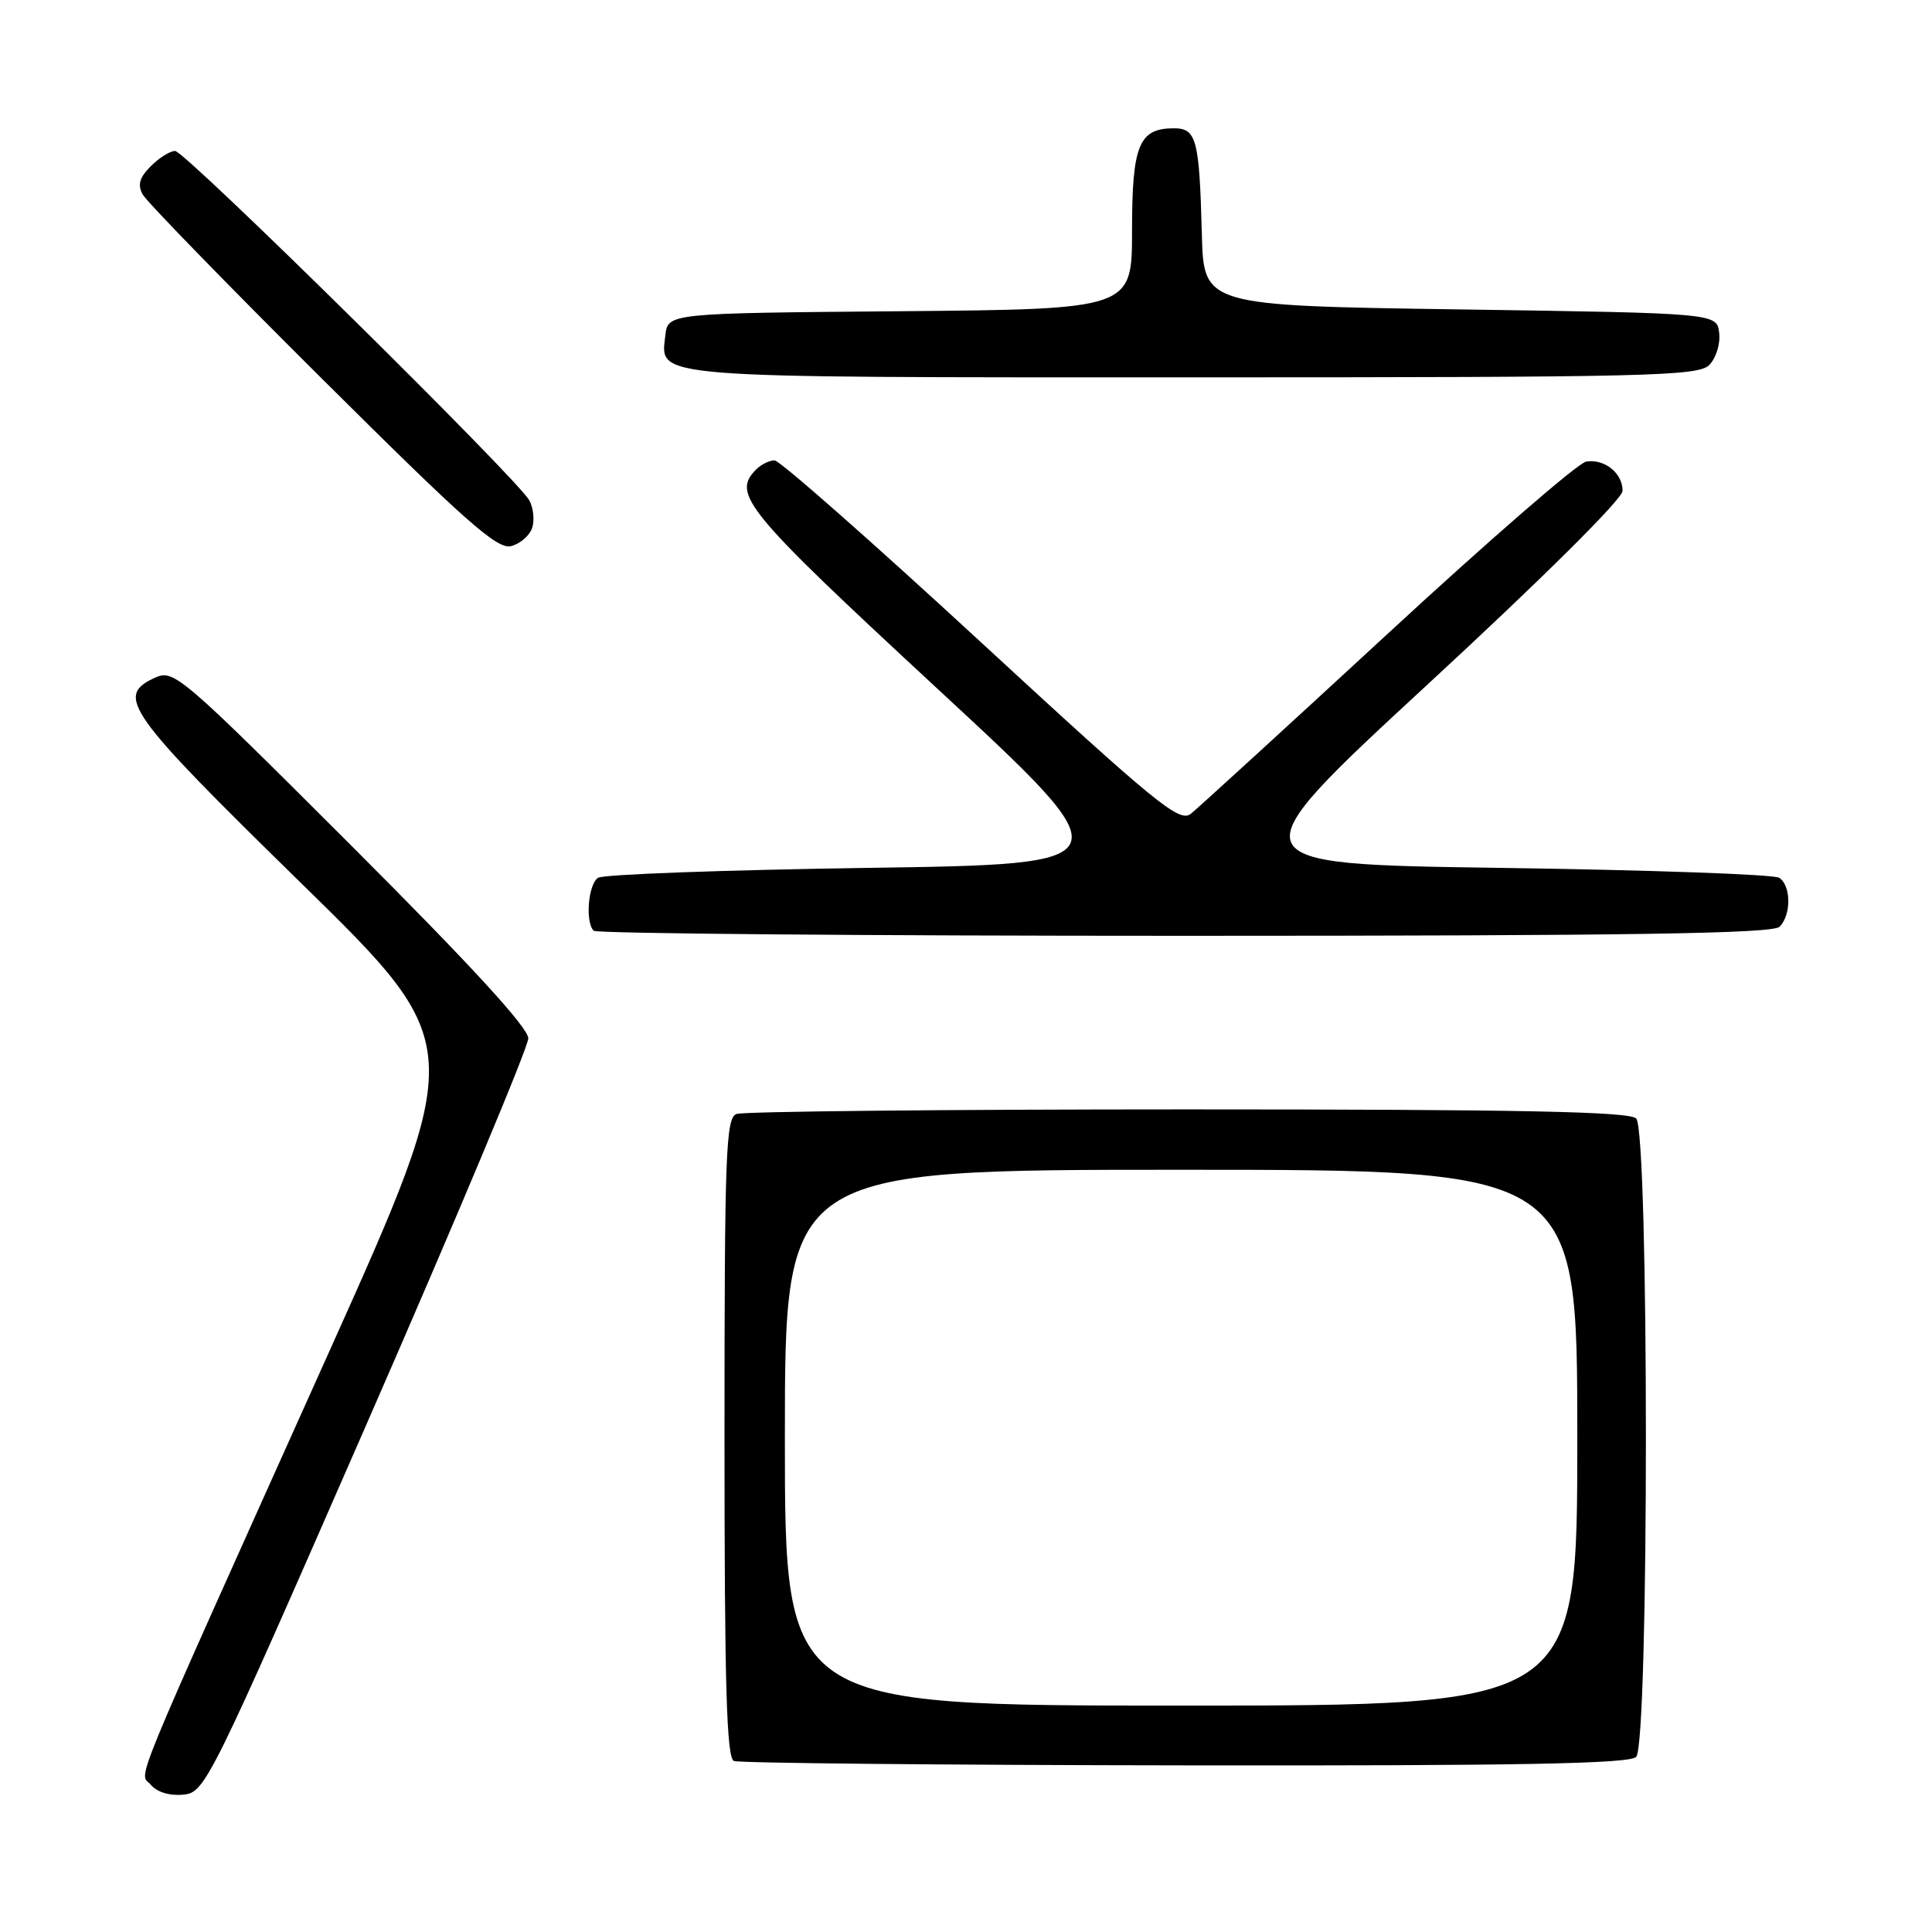 <?xml version="1.0" encoding="UTF-8" standalone="no"?>
<!DOCTYPE svg PUBLIC "-//W3C//DTD SVG 1.1//EN" "http://www.w3.org/Graphics/SVG/1.1/DTD/svg11.dtd" >
<svg xmlns="http://www.w3.org/2000/svg" xmlns:xlink="http://www.w3.org/1999/xlink" version="1.1" viewBox="0 0 256 256">
 <g >
 <path fill="currentColor"
d=" M 48.62 188.60 C 60.38 161.70 70.00 138.75 70.00 137.59 C 70.00 136.17 62.32 127.81 46.56 112.06 C 23.95 89.46 23.02 88.67 20.56 89.79 C 15.22 92.22 16.71 94.33 39.88 117.00 C 61.86 138.50 61.86 138.50 43.44 179.50 C 16.41 239.66 18.47 234.65 20.00 236.51 C 20.81 237.47 22.49 237.98 24.29 237.80 C 27.18 237.51 27.70 236.45 48.62 188.60 Z  M 216.80 232.80 C 218.52 231.08 218.52 149.92 216.80 148.20 C 215.89 147.29 201.33 147.00 157.38 147.00 C 125.36 147.00 98.45 147.27 97.58 147.61 C 96.17 148.15 96.00 152.87 96.00 190.52 C 96.00 223.44 96.28 232.95 97.25 233.34 C 97.94 233.62 124.85 233.88 157.05 233.92 C 201.34 233.98 215.89 233.71 216.80 232.80 Z  M 235.80 122.80 C 237.37 121.23 237.34 117.34 235.75 116.31 C 235.06 115.86 218.50 115.28 198.95 115.00 C 163.39 114.50 163.39 114.50 189.20 90.66 C 204.47 76.56 215.00 66.10 215.00 65.04 C 215.00 62.68 212.60 60.76 210.16 61.17 C 209.09 61.35 197.25 71.62 183.85 84.00 C 170.44 96.38 158.71 107.10 157.78 107.84 C 156.27 109.03 153.18 106.50 129.97 85.09 C 115.61 71.84 103.31 61.00 102.63 61.00 C 101.95 61.00 100.86 61.54 100.20 62.20 C 96.92 65.48 98.72 67.65 124.16 91.21 C 149.32 114.50 149.32 114.50 114.91 115.00 C 95.98 115.28 79.94 115.86 79.25 116.31 C 77.94 117.16 77.52 122.19 78.67 123.33 C 79.03 123.70 114.27 124.00 156.97 124.00 C 216.01 124.00 234.89 123.71 235.80 122.80 Z  M 70.52 69.93 C 70.85 68.91 70.67 67.27 70.13 66.29 C 68.55 63.43 24.52 20.00 23.20 20.00 C 22.54 20.00 21.09 20.91 19.98 22.02 C 18.48 23.52 18.20 24.49 18.91 25.77 C 19.43 26.72 30.13 37.72 42.70 50.22 C 61.77 69.19 65.90 72.84 67.73 72.36 C 68.94 72.04 70.20 70.95 70.52 69.93 Z  M 226.48 48.37 C 227.38 47.47 227.97 45.58 227.80 44.12 C 227.50 41.50 227.50 41.50 193.50 41.00 C 159.50 40.50 159.50 40.50 159.25 31.00 C 158.92 18.45 158.54 17.00 155.55 17.00 C 150.91 17.00 150.00 19.22 150.00 30.56 C 150.00 40.97 150.00 40.97 119.25 41.24 C 88.50 41.50 88.50 41.50 88.16 44.45 C 87.51 50.17 85.42 50.00 158.12 50.00 C 218.40 50.00 225.01 49.84 226.48 48.37 Z  M 104.00 190.50 C 104.00 155.00 104.00 155.00 156.50 155.00 C 209.00 155.00 209.00 155.00 209.00 190.50 C 209.00 226.00 209.00 226.00 156.50 226.00 C 104.00 226.00 104.00 226.00 104.00 190.50 Z "/>
</g>
</svg>